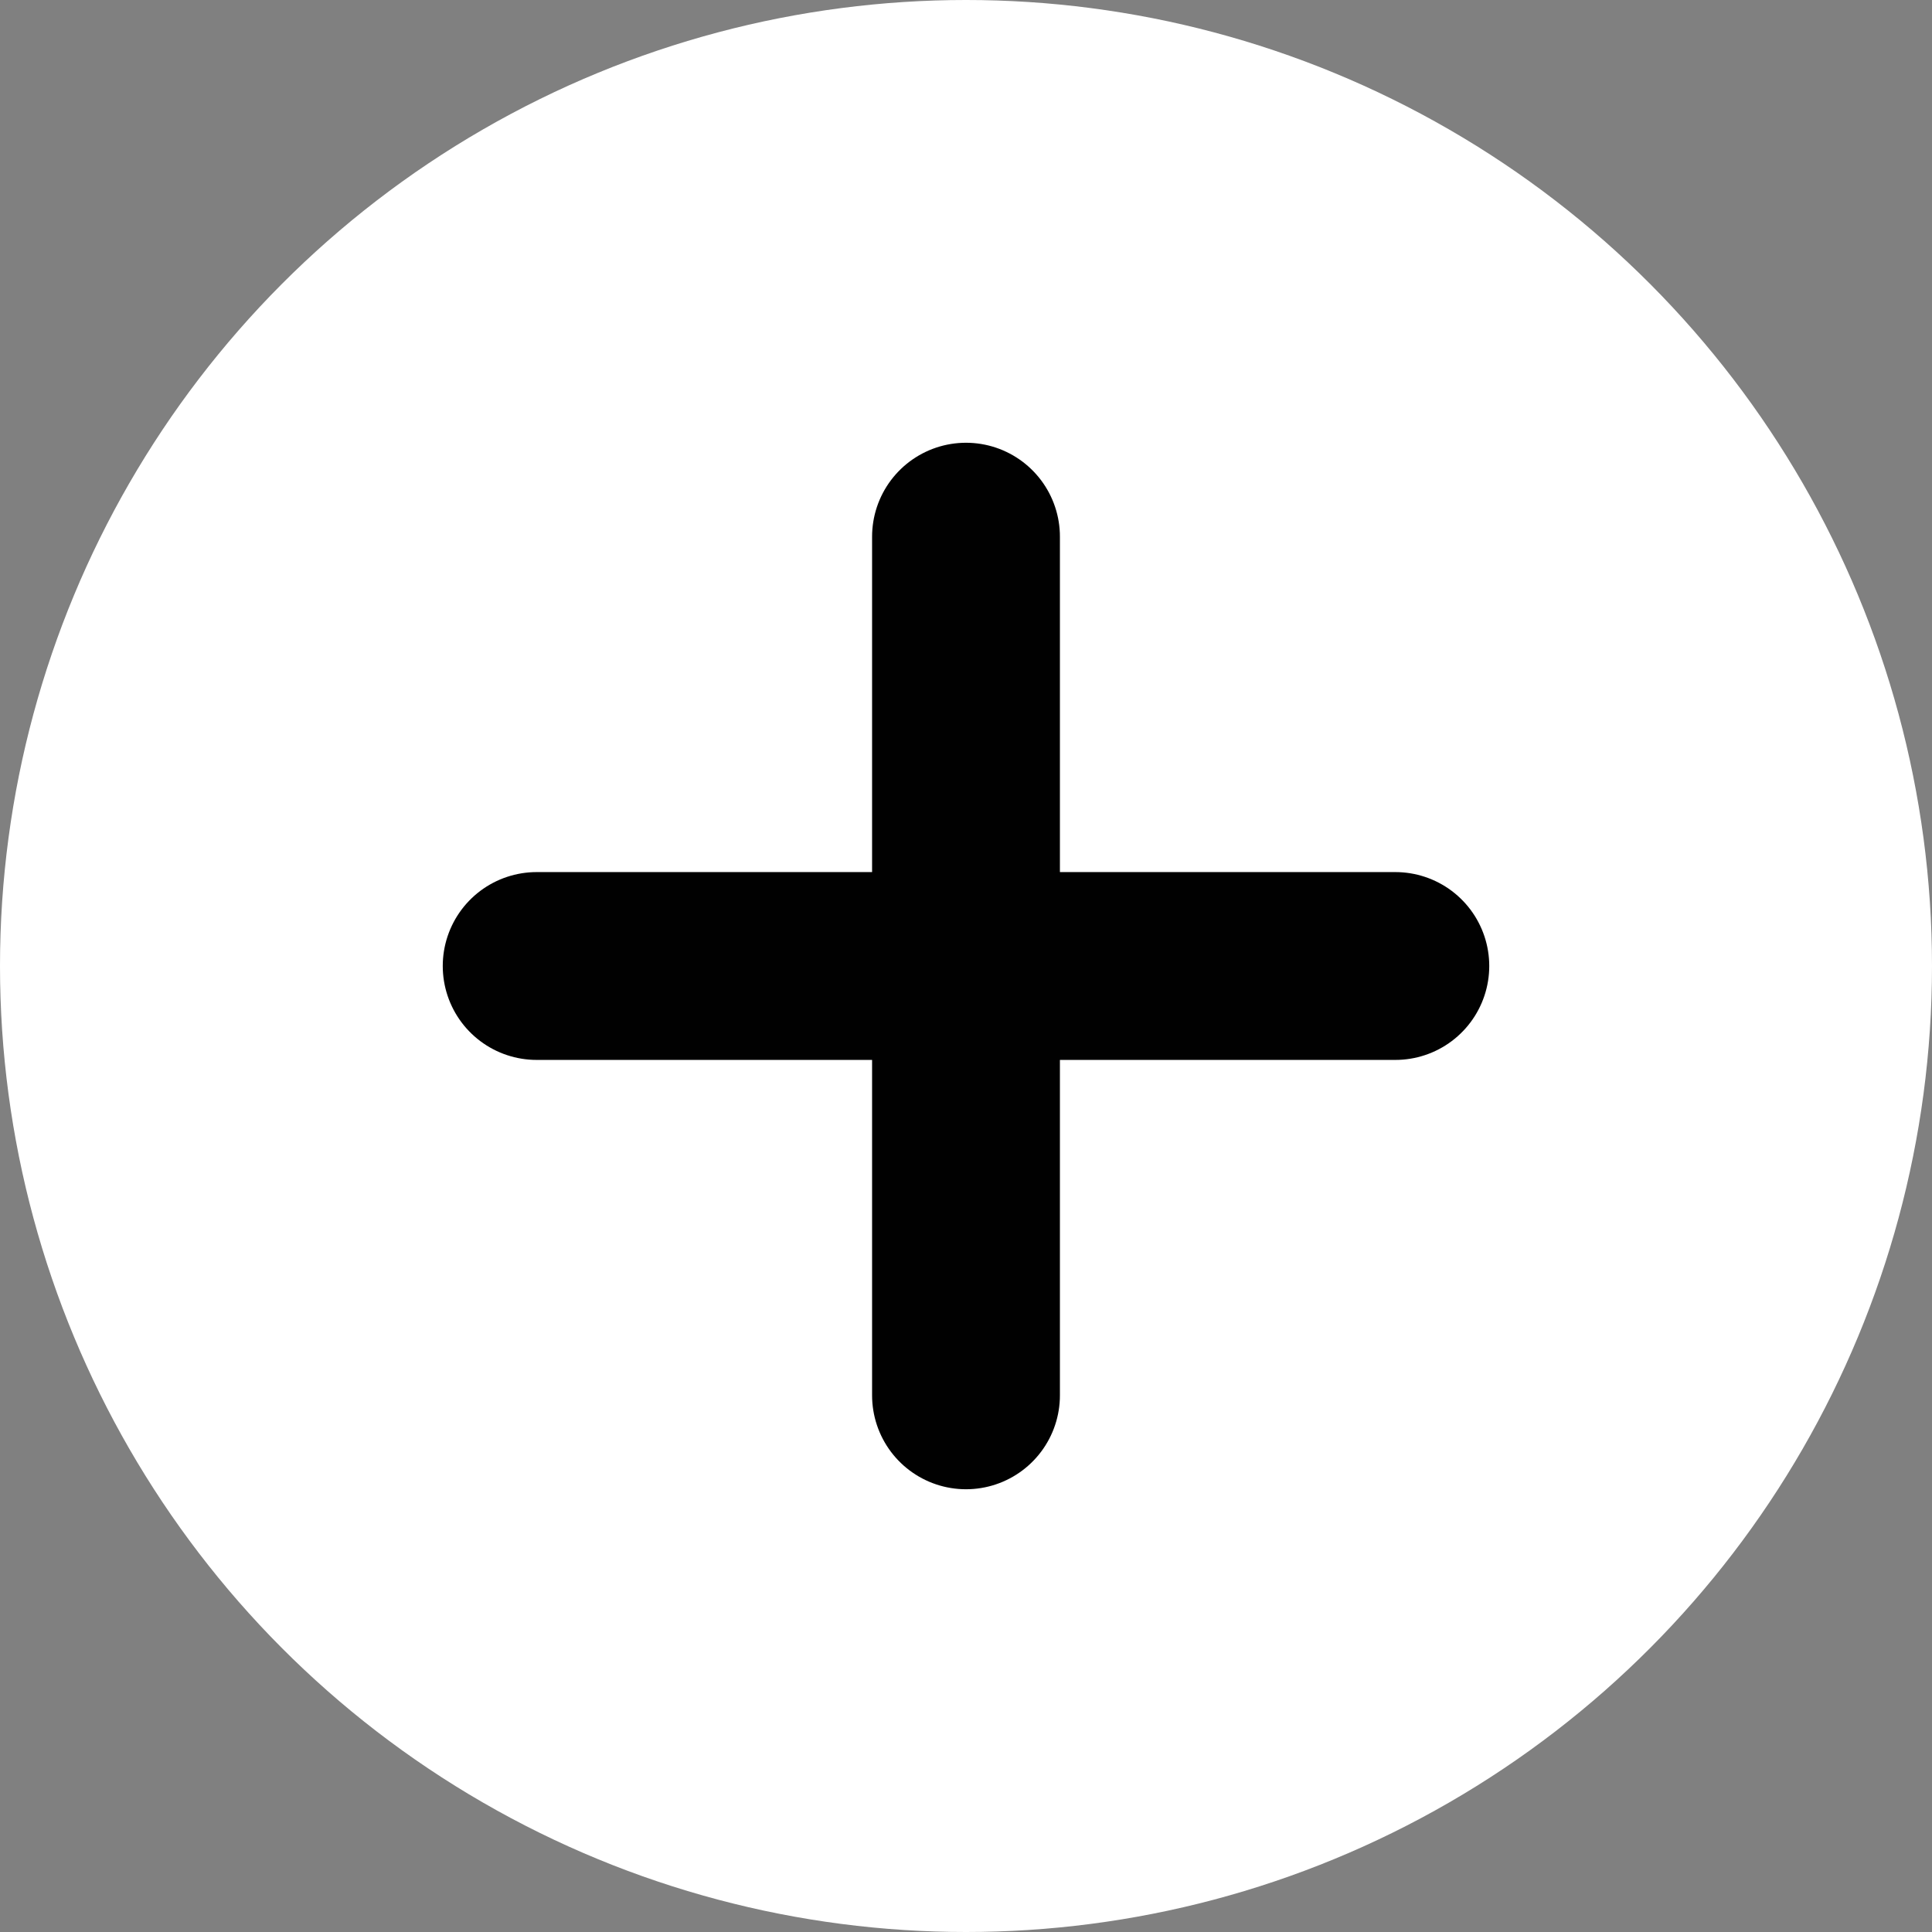 <svg width="18" height="18" viewBox="0 0 18 18" fill="none" xmlns="http://www.w3.org/2000/svg">
<rect x="0" y="0" width="18" height="18" fill="#808080" stroke="none"/>
<g id="Group 1818">
<circle id="Ellipse 147" cx="9" cy="9" r="9" fill="white"/>
<path id="Vector" d="M9 5V13M5 9H13" stroke="#010101" stroke-width="1.75" stroke-linecap="round" stroke-linejoin="round"/>
</g>
</svg>
